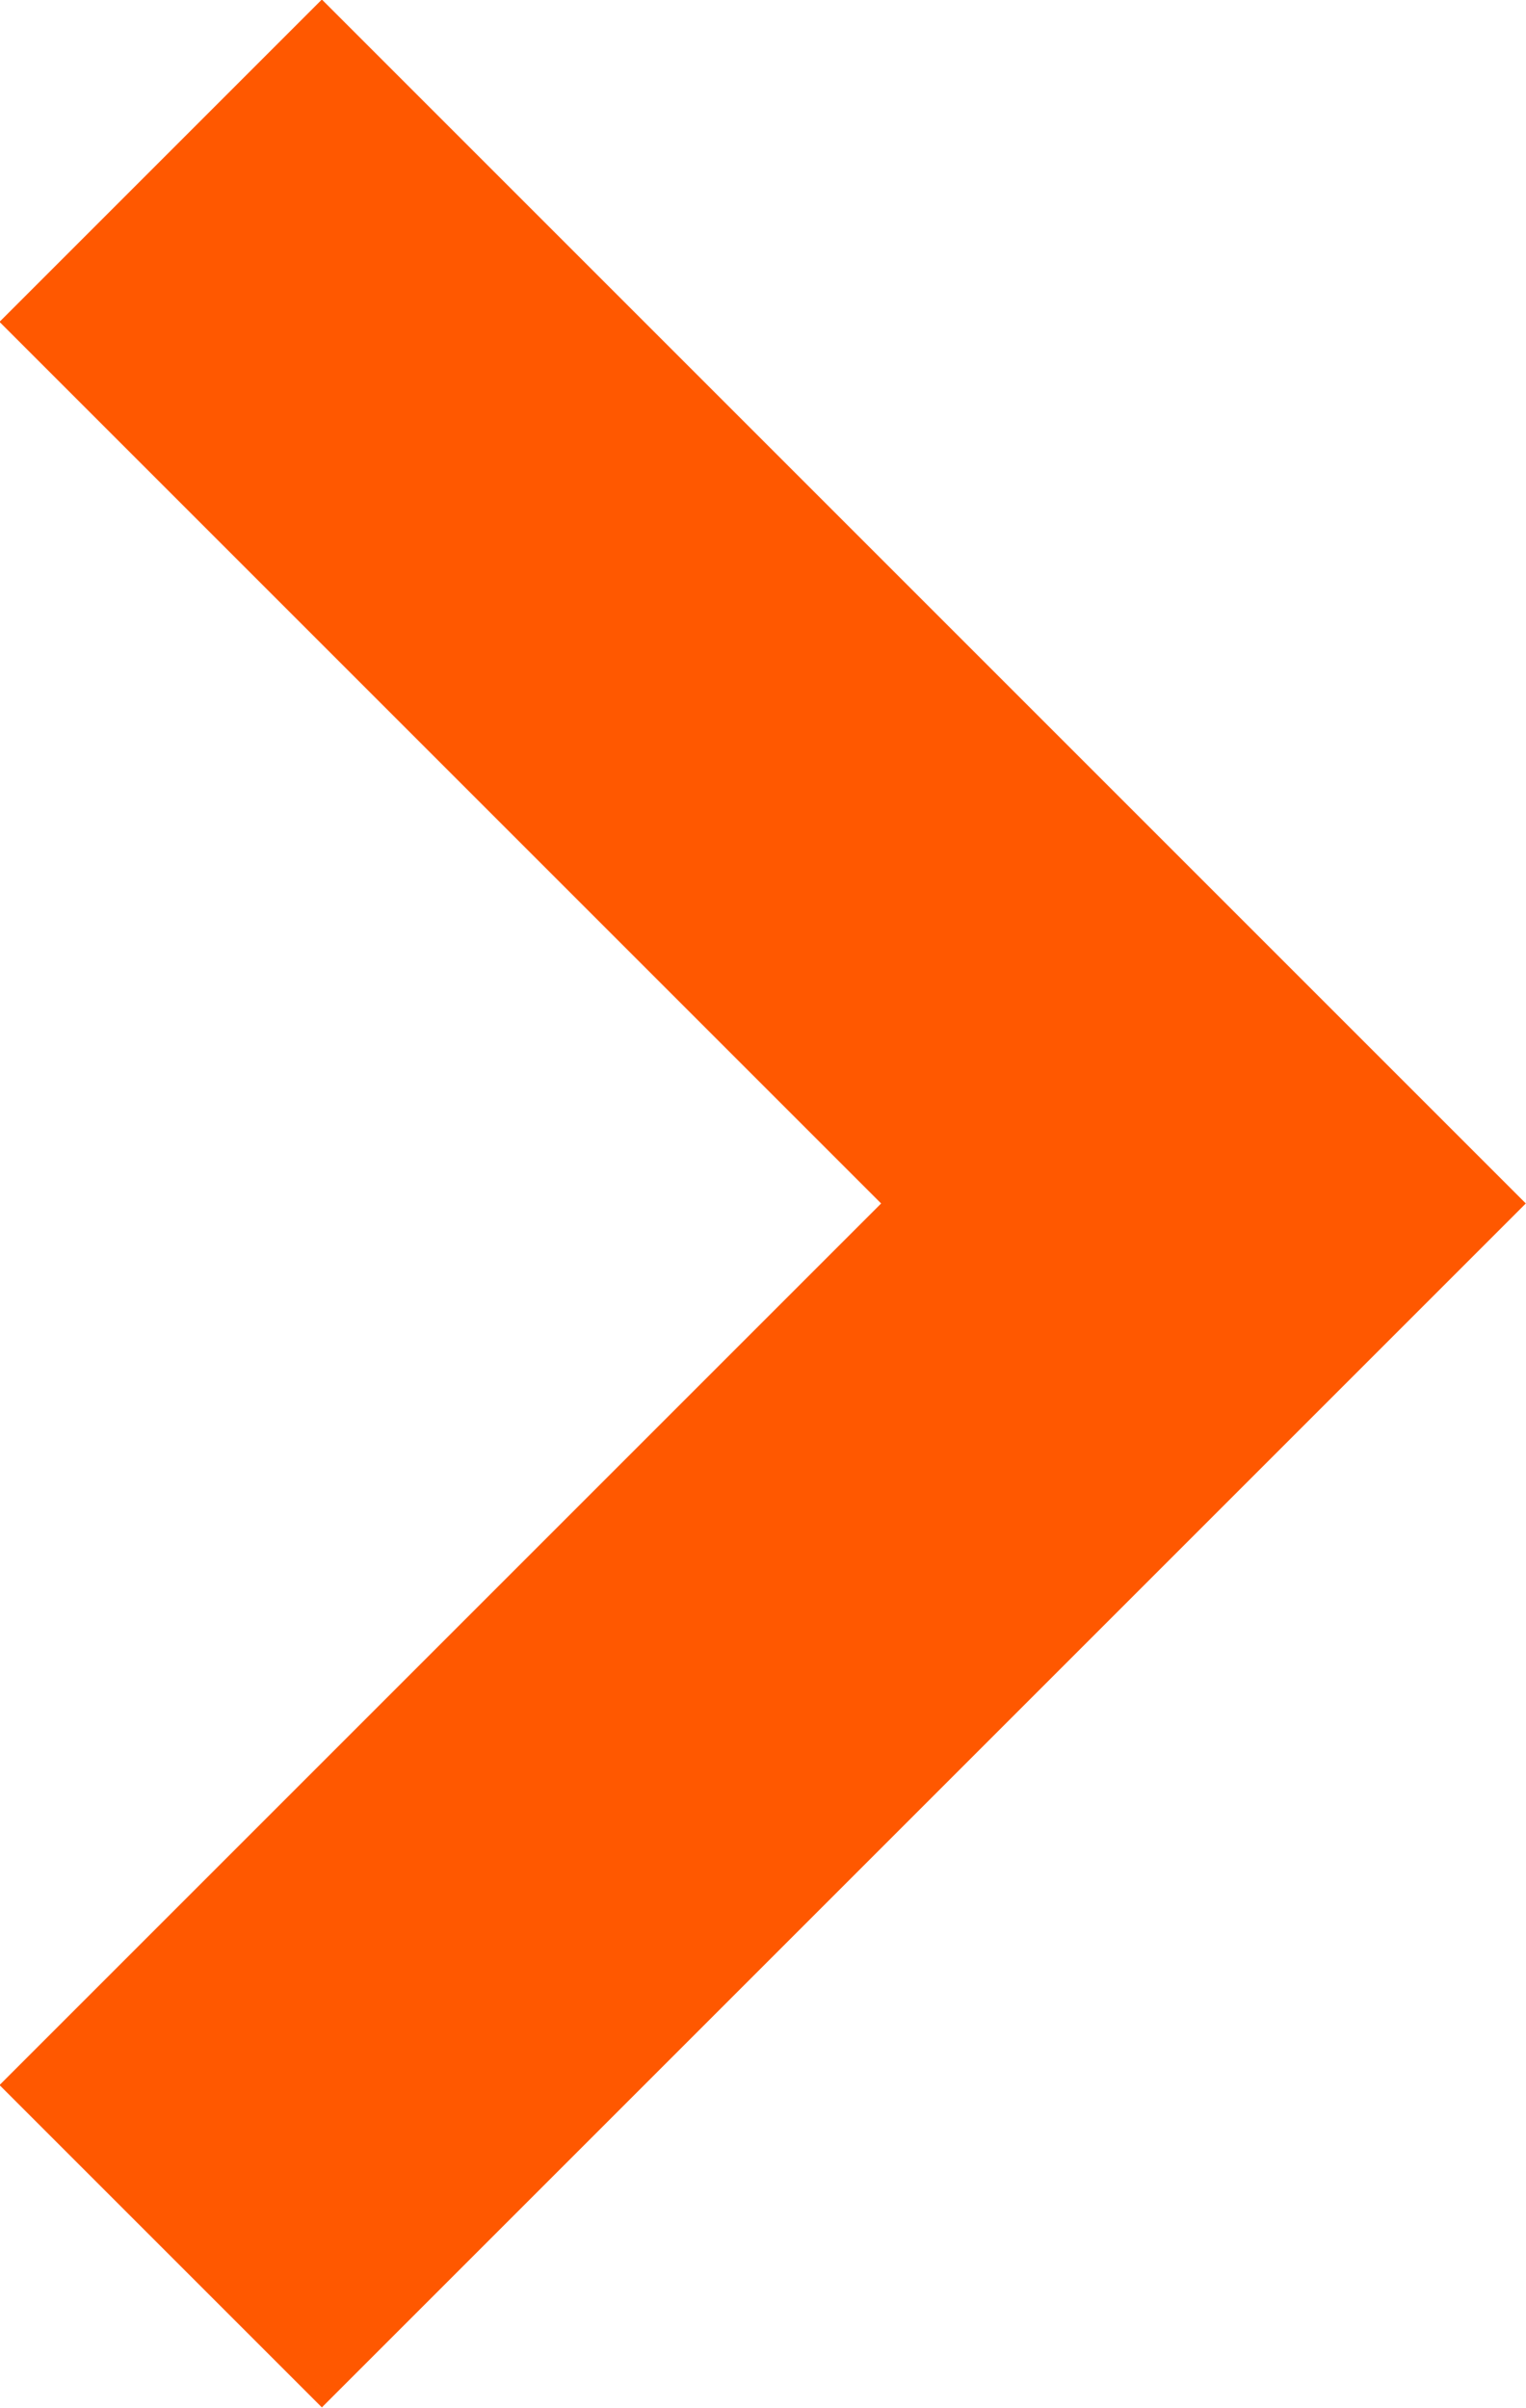 <svg xmlns="http://www.w3.org/2000/svg" viewBox="0 0 13.39 21.13"><defs><style>.a{fill:none;stroke:#ff5800;stroke-miterlimit:10;stroke-width:4px;}</style></defs><title>ico-slideshow-control-next-orange</title><polyline class="a" points="1.41 1.41 10.56 10.56 1.41 19.71"/></svg>